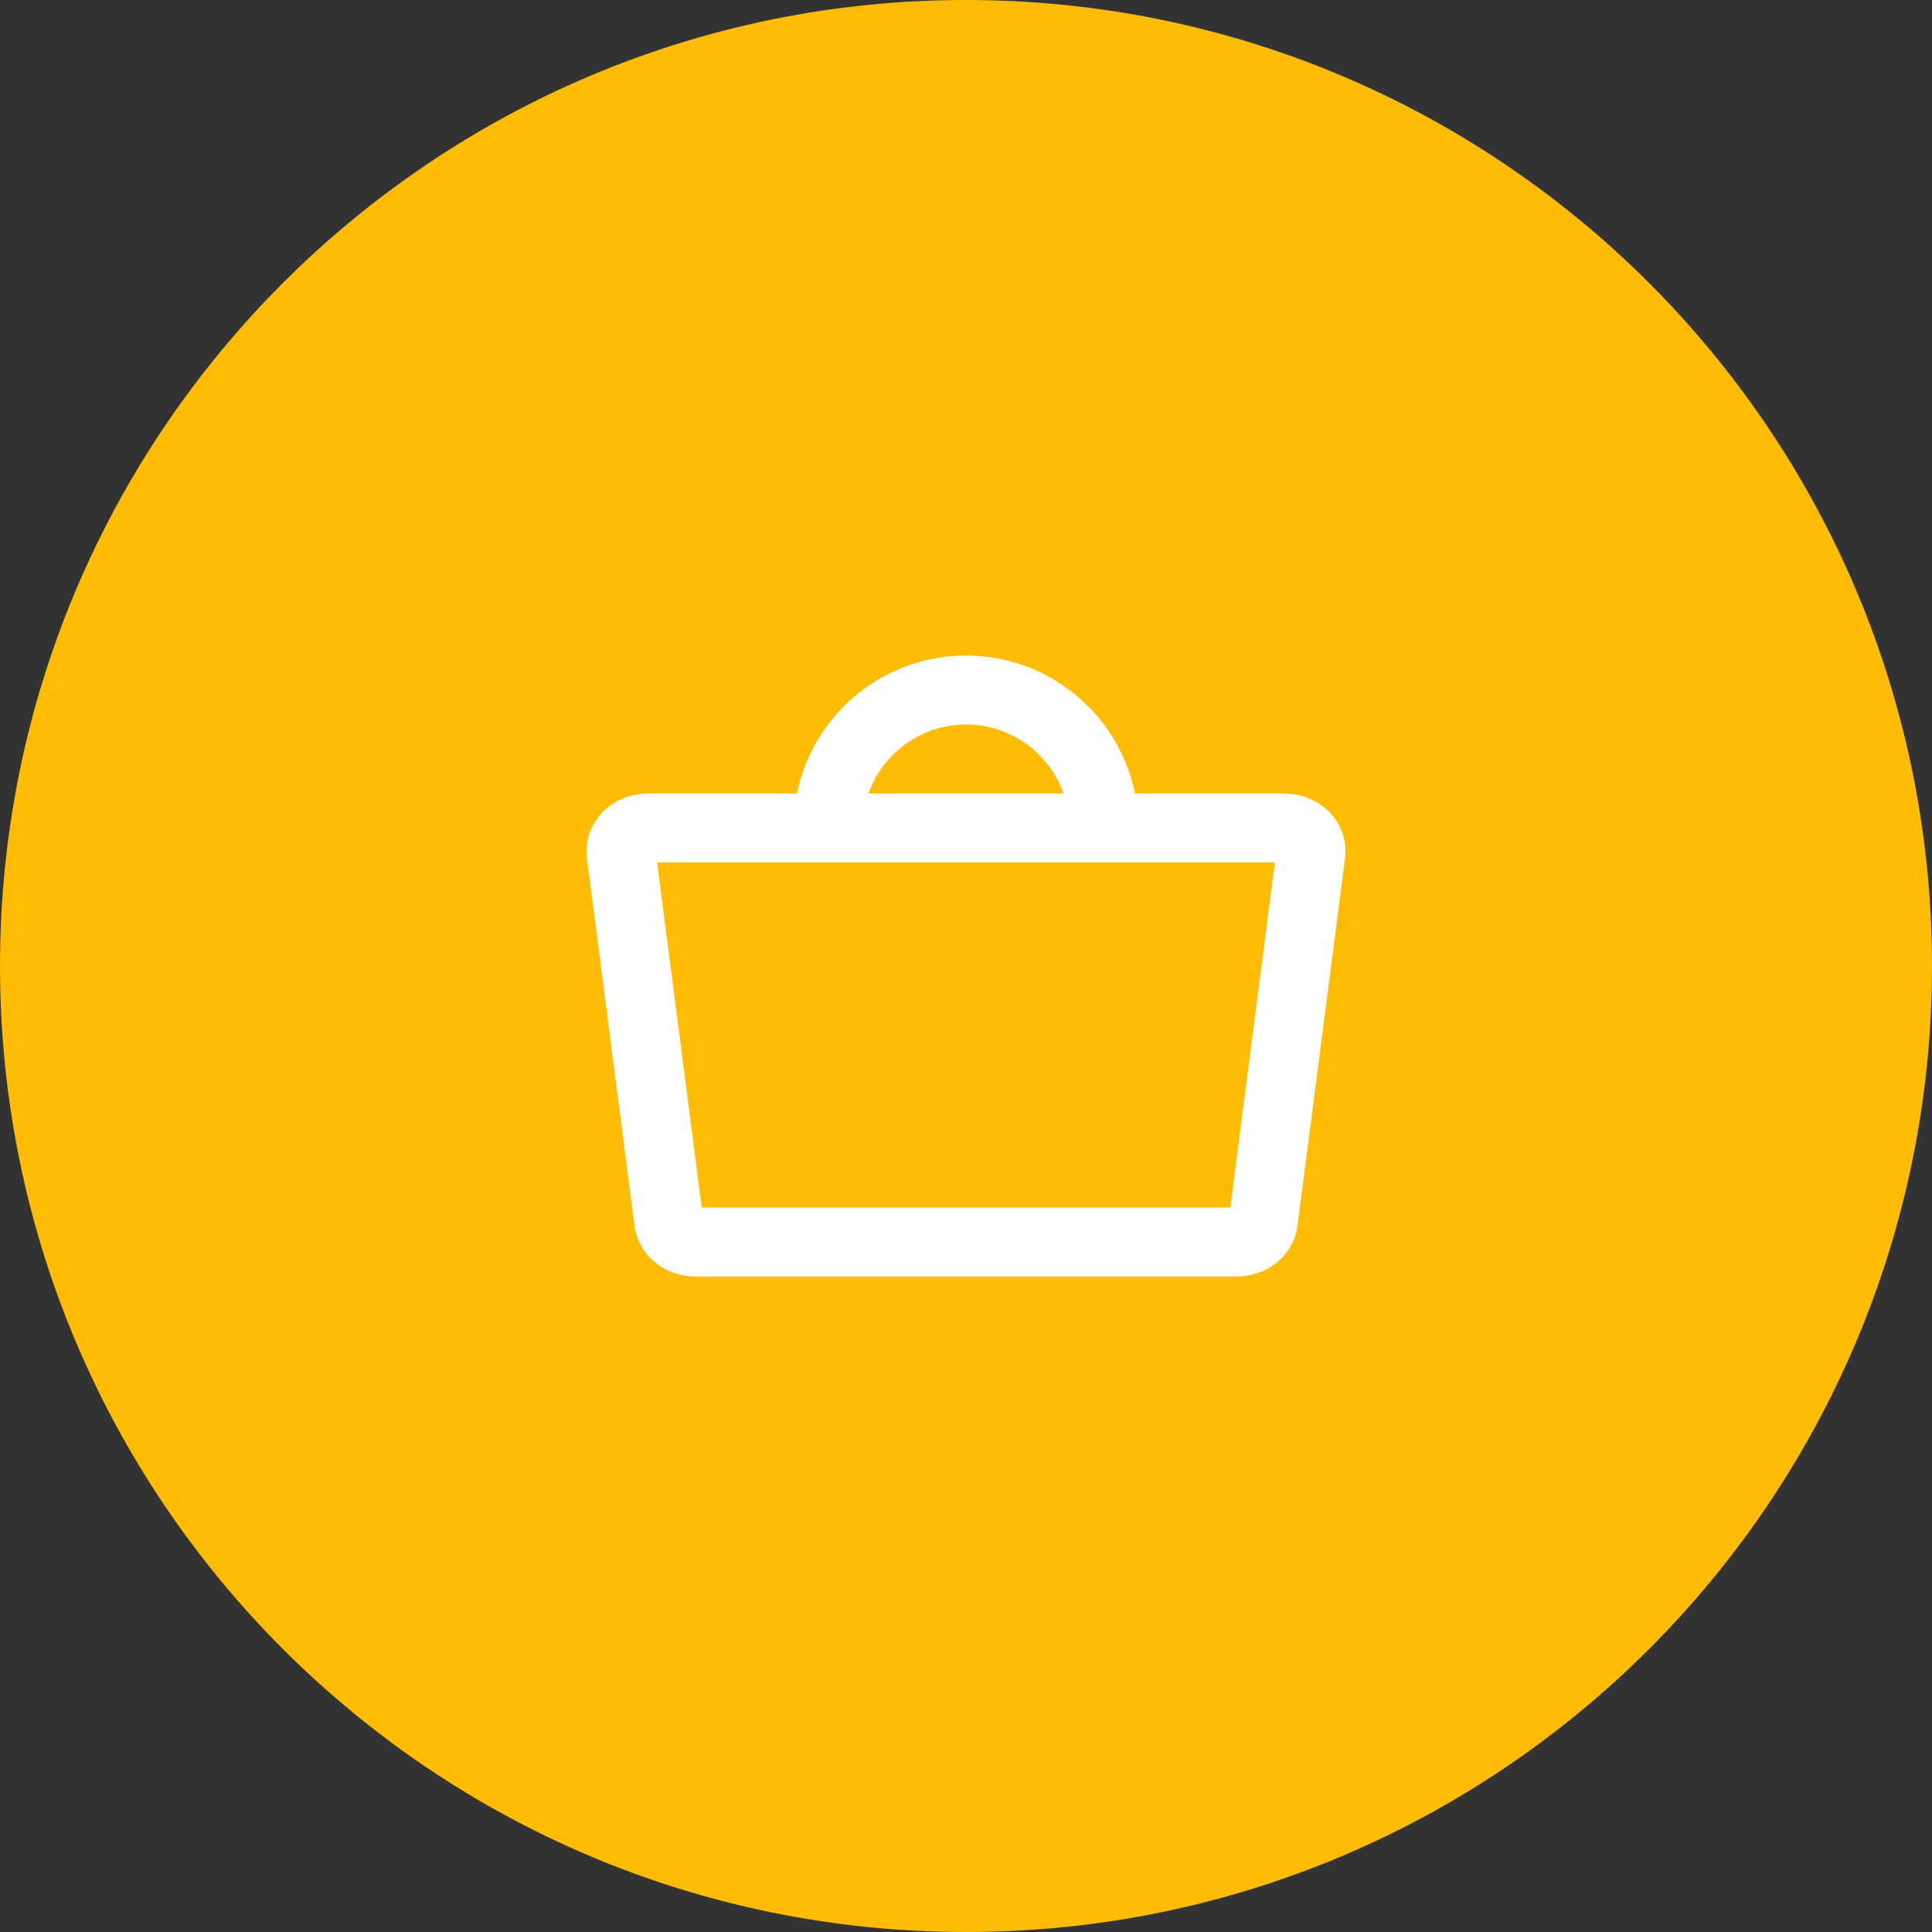 <svg width="28" height="28" viewBox="0 0 28 28" fill="none" xmlns="http://www.w3.org/2000/svg">
<rect x="0" y="0" width="28" height="28" fill="#333333" stroke="none"/>
<path d="M14 28C21.732 28 28 21.732 28 14C28 6.268 21.732 0 14 0C6.268 0 0 6.268 0 14C0 21.732 6.268 28 14 28Z" fill="#FFBC05"/>
<path d="M17.922 18H10.078C9.983 18 9.89 17.97 9.819 17.915C9.748 17.86 9.703 17.785 9.692 17.703L9.002 12.37C8.996 12.324 9.002 12.276 9.018 12.232C9.035 12.187 9.063 12.146 9.099 12.111C9.135 12.076 9.18 12.048 9.23 12.029C9.28 12.01 9.334 12 9.388 12H18.612C18.666 12 18.72 12.01 18.77 12.029C18.82 12.048 18.865 12.076 18.901 12.111C18.938 12.146 18.965 12.187 18.982 12.232C18.998 12.276 19.004 12.324 18.998 12.37L18.308 17.703C18.297 17.785 18.252 17.86 18.181 17.915C18.11 17.97 18.017 18 17.922 18Z" stroke="white" stroke-linecap="round" stroke-linejoin="round"/>
<path d="M12 12C12 11.47 12.211 10.961 12.586 10.586C12.961 10.211 13.47 10 14 10C14.53 10 15.039 10.211 15.414 10.586C15.789 10.961 16 11.47 16 12" stroke="white" stroke-linecap="round" stroke-linejoin="round"/>
</svg>
